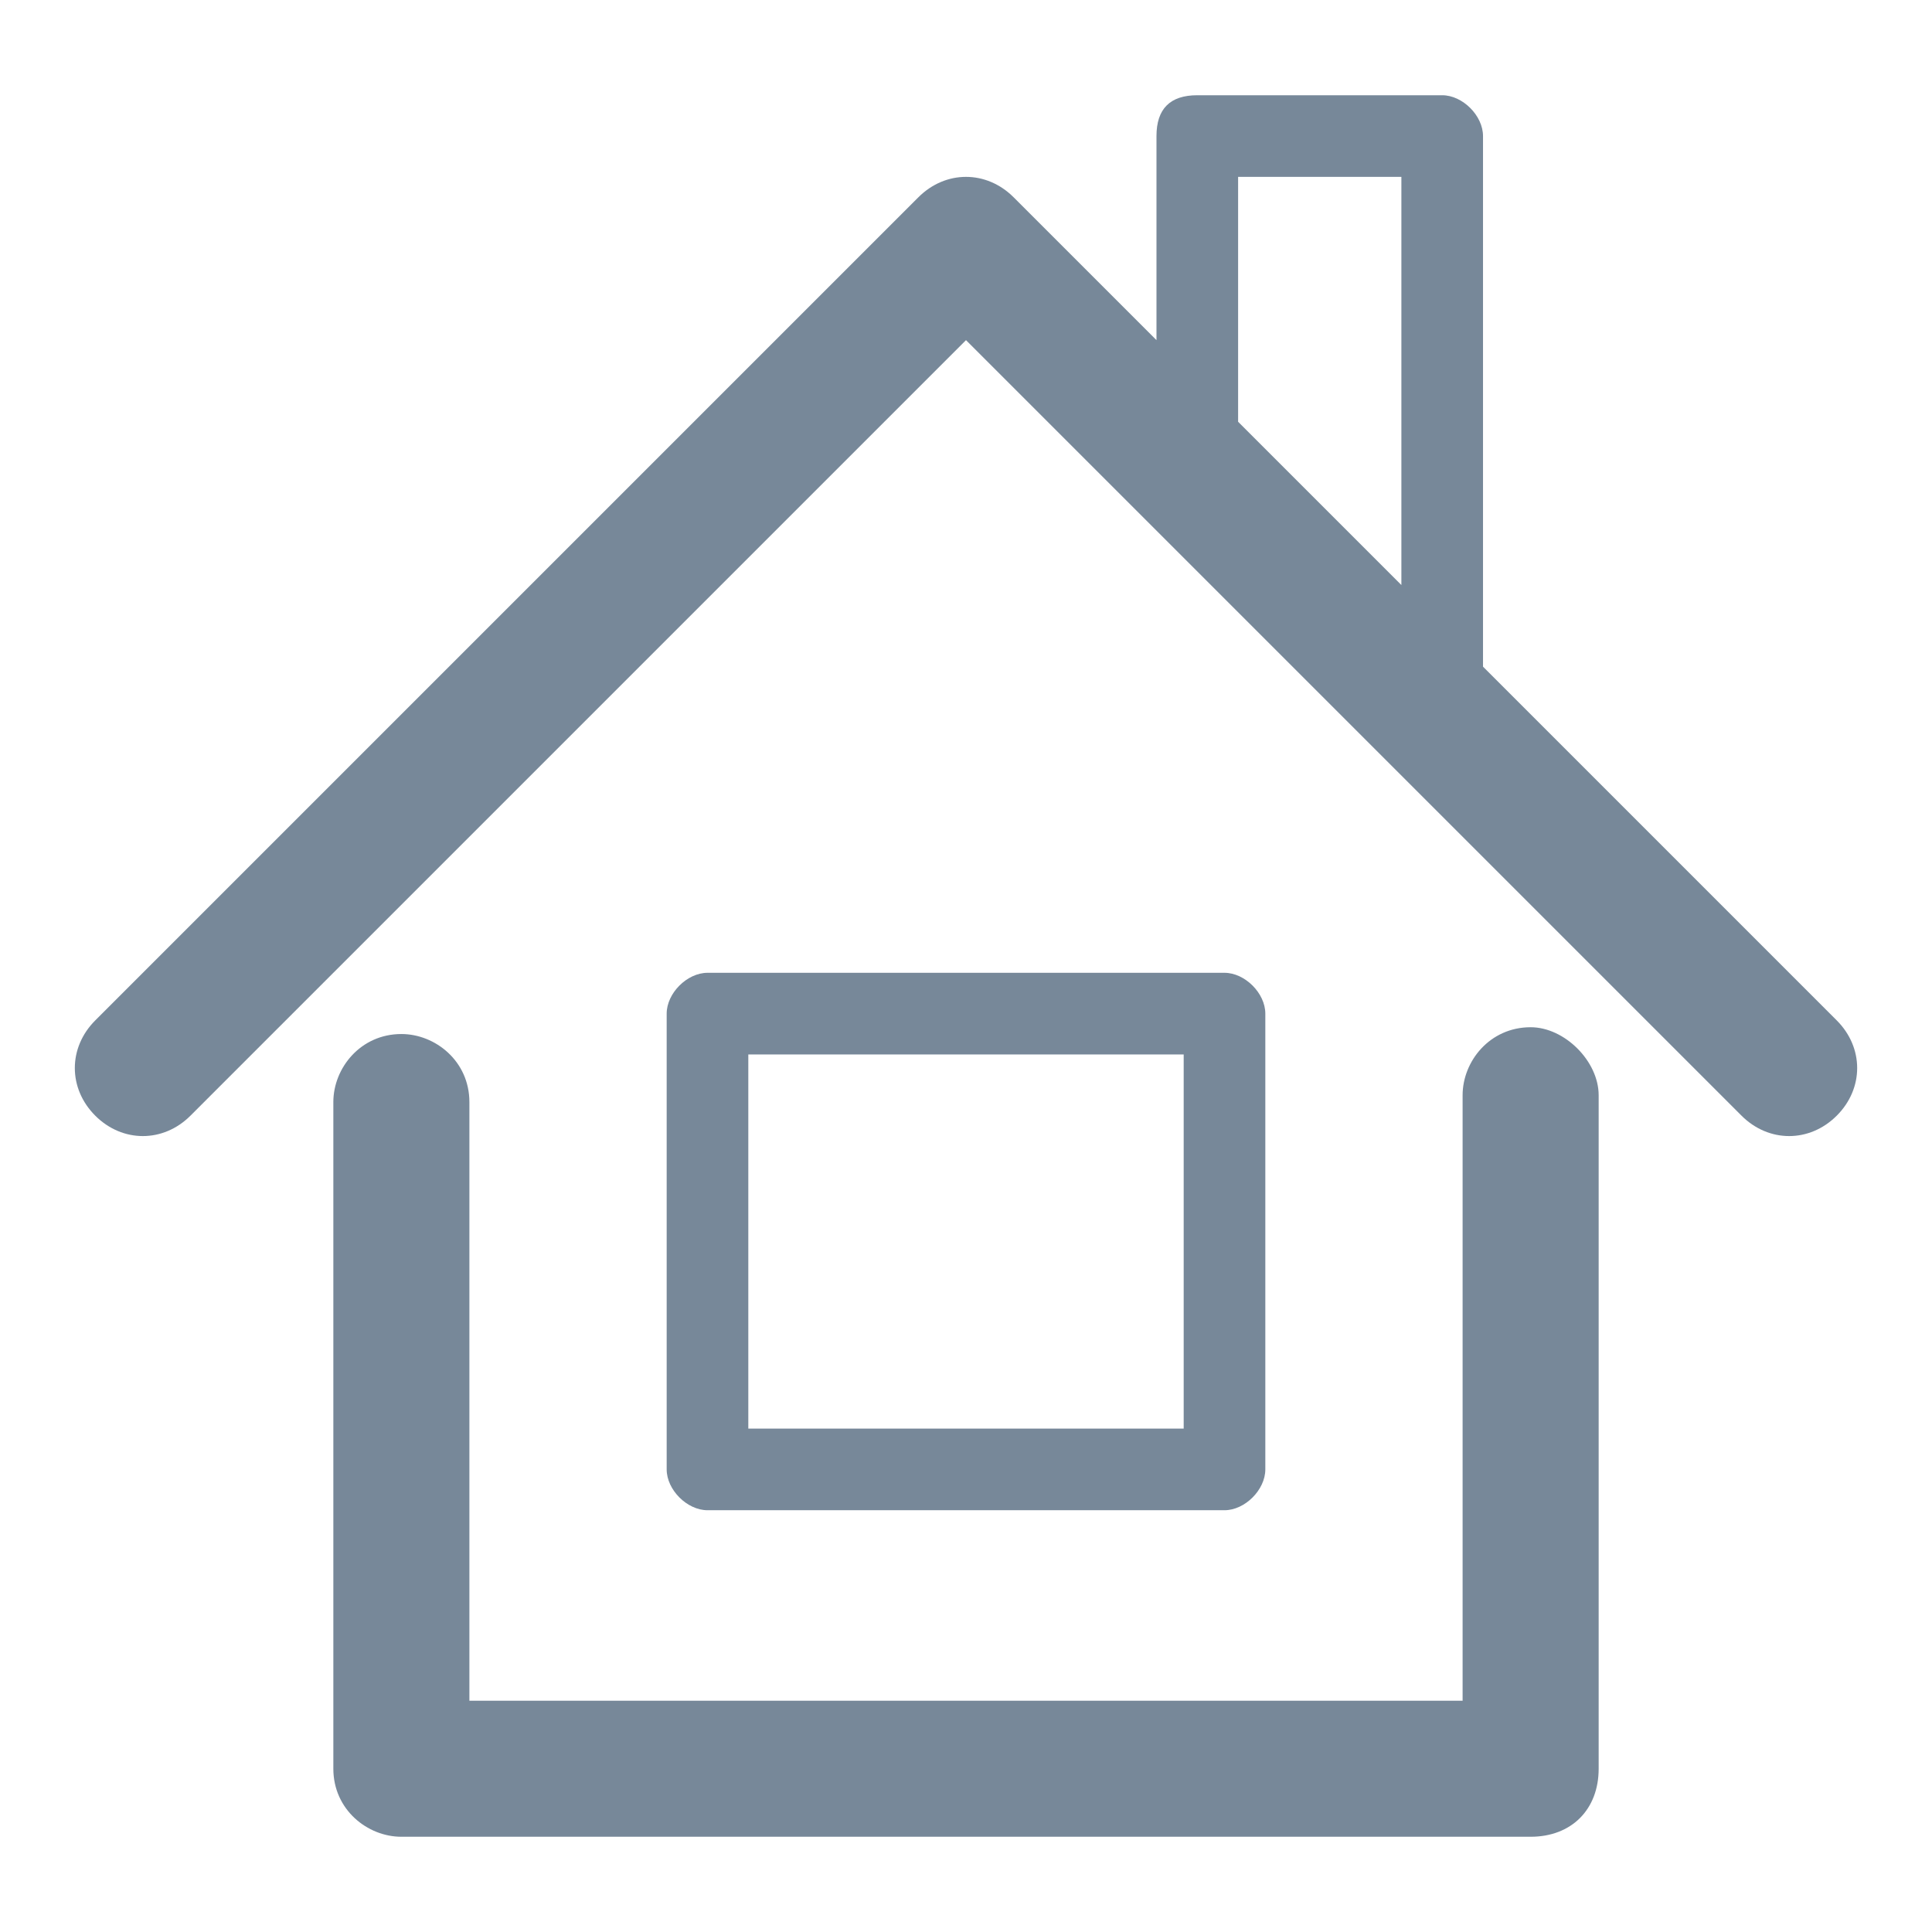 <?xml version="1.0" encoding="utf-8"?>
<!-- Generator: Adobe Illustrator 18.0.0, SVG Export Plug-In . SVG Version: 6.00 Build 0)  -->
<!DOCTYPE svg PUBLIC "-//W3C//DTD SVG 1.1//EN" "http://www.w3.org/Graphics/SVG/1.1/DTD/svg11.dtd">
<svg version="1.1" id="Layer_1" xmlns="http://www.w3.org/2000/svg" xmlns:xlink="http://www.w3.org/1999/xlink" x="0px" y="0px"
	 viewBox="0 0 28.4 28.4" enable-background="new 0 0 28.4 28.4" xml:space="preserve">
<path fill="#778899" d="M22.5,15.1c-0.6,0-1,0.5-1,1V25H6.9v-8.8c0-0.6-0.5-1-1-1c-0.6,0-1,0.5-1,1V26c0,0.6,0.5,1,1,1h16.6c0.6,0,1-0.4,1-1v-9.9
	C23.5,15.6,23,15.1,22.5,15.1L22.5,15.1z M27,15L27,15l-5.2-5.2V2c0-0.3-0.3-0.6-0.6-0.6h-3.6C17.2,1.4,17,1.6,17,2v3l-2.1-2.1
	c-0.4-0.4-1-0.4-1.4,0L1.4,15c-0.4,0.4-0.4,1,0,1.4c0.4,0.4,1,0.4,1.4,0L14.2,5l11.4,11.4c0.4,0.4,1,0.4,1.4,0
	C27.4,16,27.4,15.4,27,15L27,15z M20.6,8.6L20.6,8.6l-2.4-2.4V2.6h2.4V8.6L20.6,8.6z M18,22.2L18,22.2c0.3,0,0.6-0.3,0.6-0.6v-6.7
	c0-0.3-0.3-0.6-0.6-0.6h-7.6c-0.3,0-0.6,0.3-0.6,0.6v6.7c0,0.3,0.3,0.6,0.6,0.6H18L18,22.2z M11,15.5L11,15.5h6.4V21H11V15.5
	L11,15.5z"/>
</svg>
